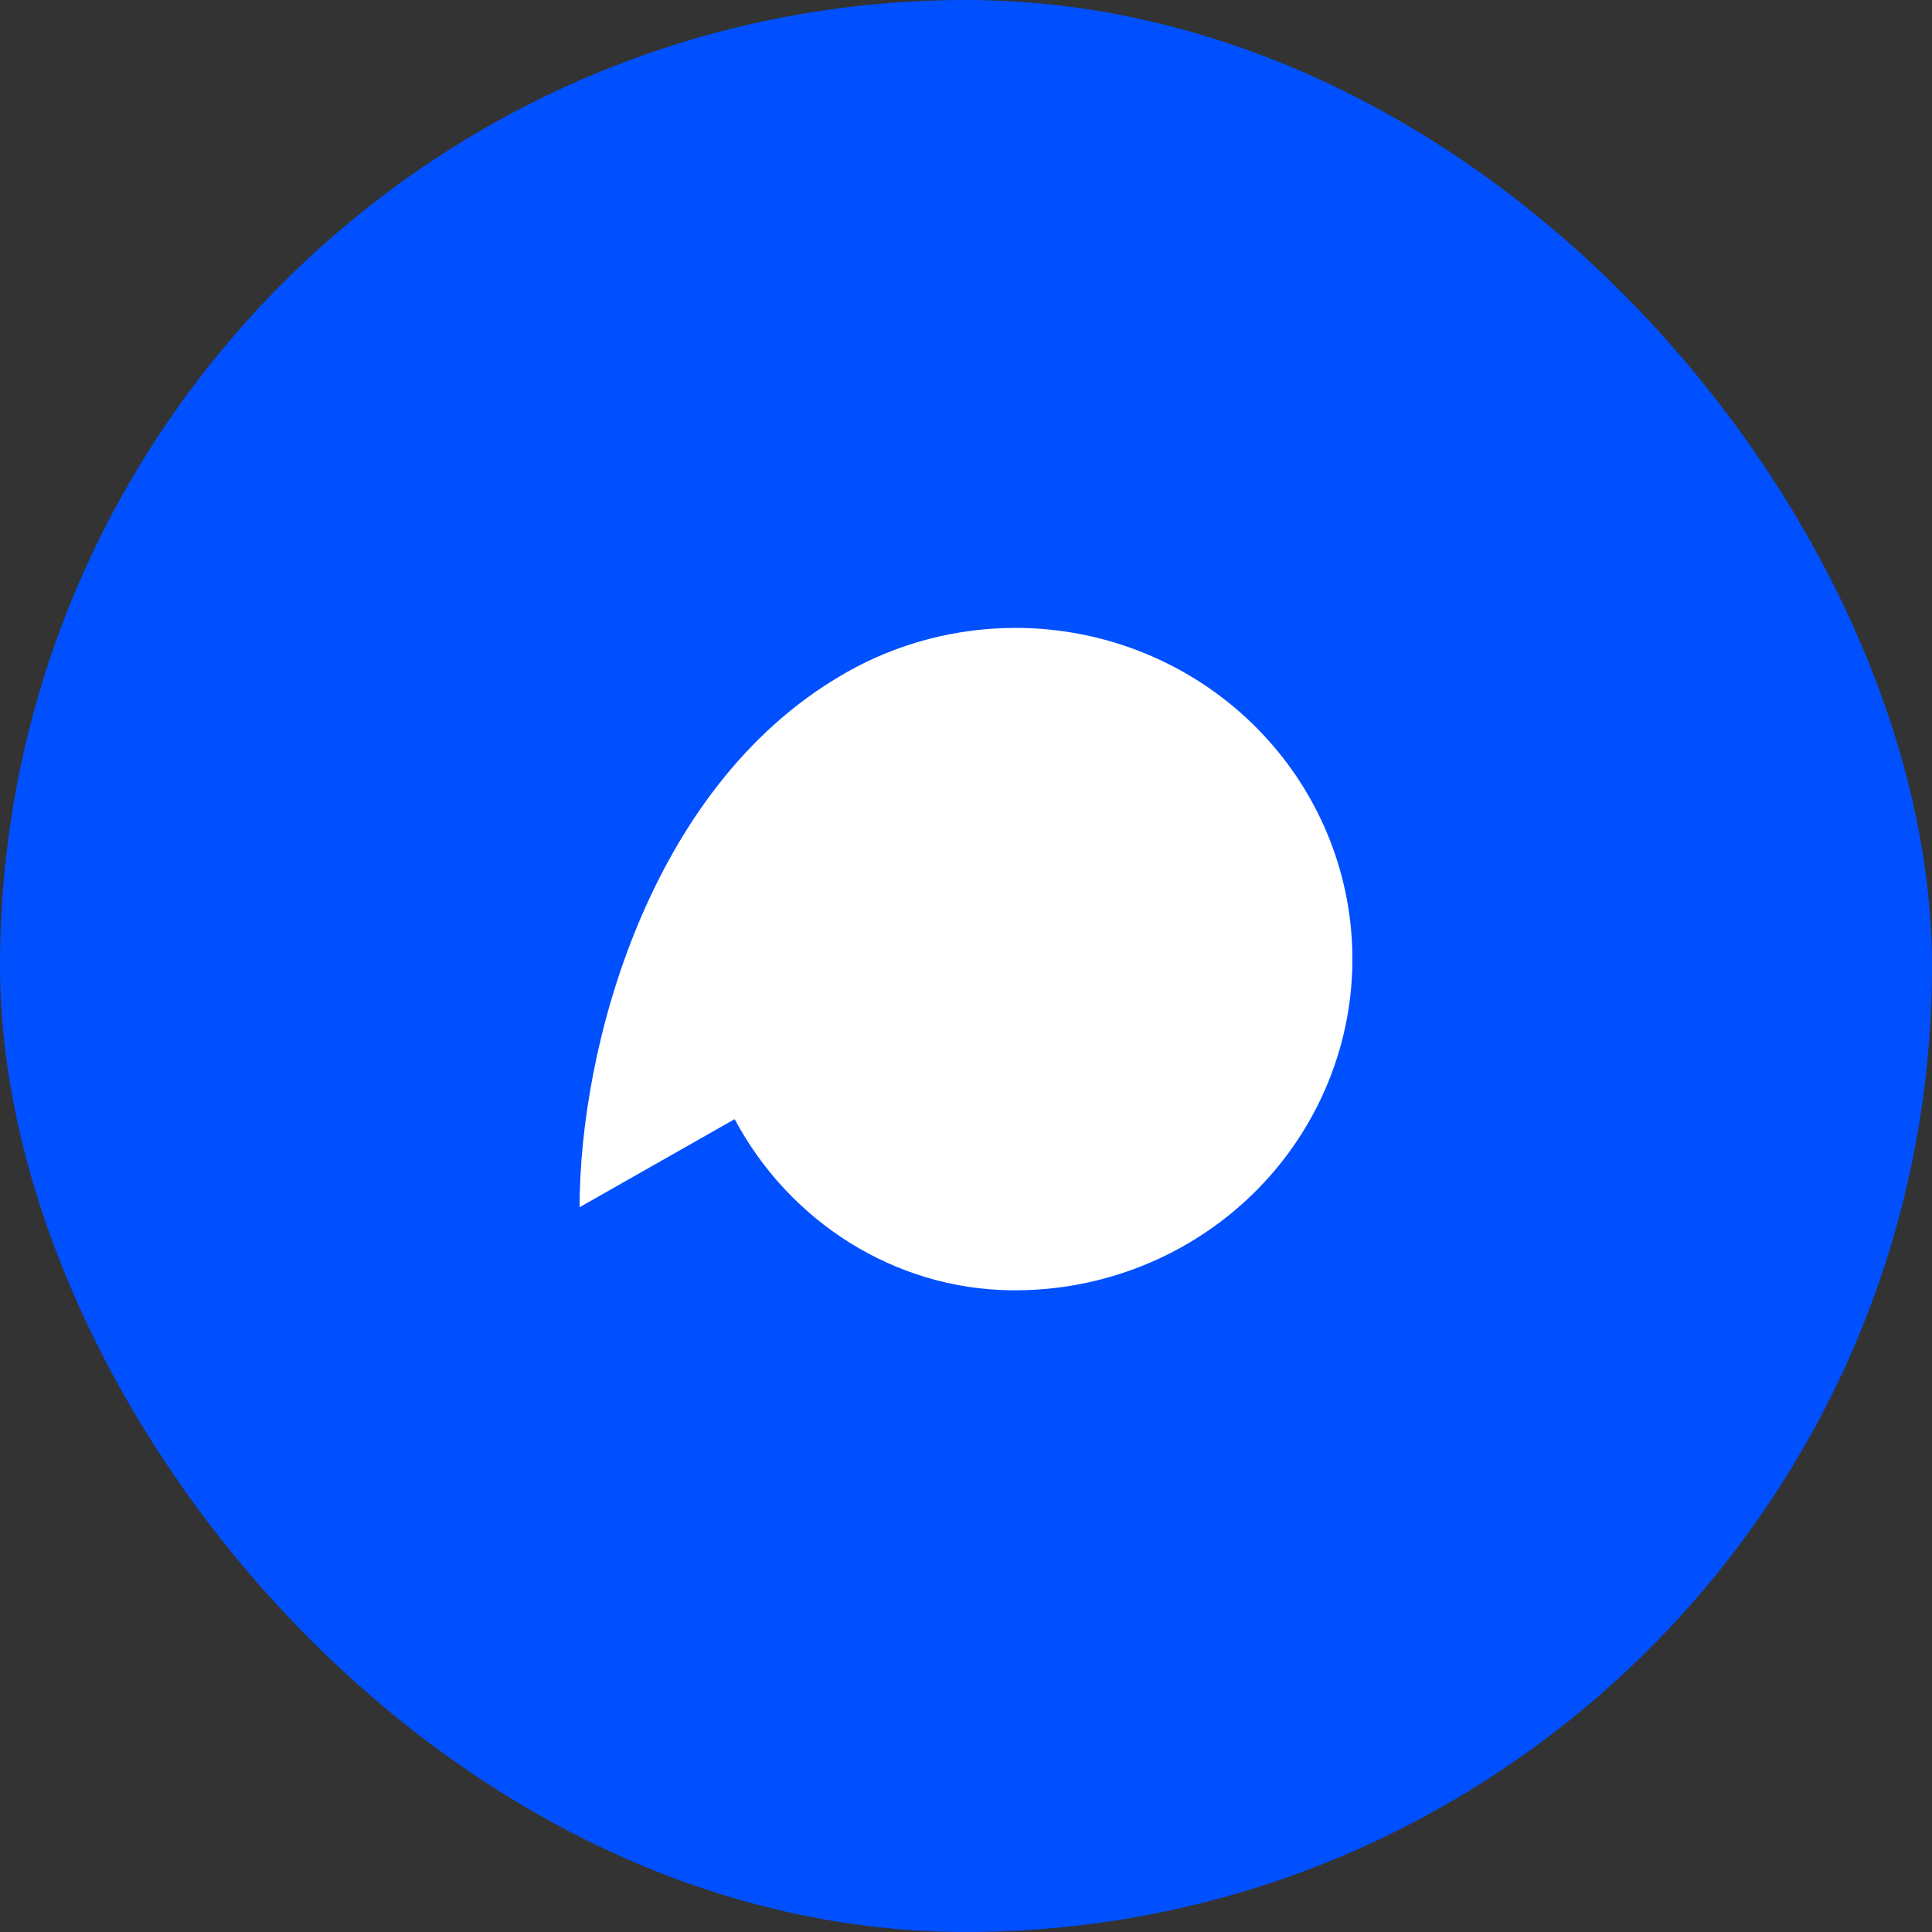 <svg width="40" height="40" viewBox="0 0 40 40" fill="none" xmlns="http://www.w3.org/2000/svg">
<rect x="0" y="0" width="40" height="40" fill="#333333" stroke="none"/>
<rect width="40" height="40" rx="20" fill="#0050FF"/>
<path d="M27.953 19.062C27.756 17.406 26.951 15.876 25.689 14.76C24.427 13.644 22.795 13.018 21.097 13H21.02C19.788 13.001 18.579 13.321 17.513 13.927L17.461 13.959L17.415 13.985C13.424 16.32 12 21.711 12 24.994L15.21 23.171C16.342 25.291 18.516 26.688 20.939 26.714H21.016C21.286 26.714 21.556 26.699 21.825 26.668C22.736 26.564 23.616 26.284 24.417 25.846C25.218 25.407 25.923 24.818 26.492 24.112C27.061 23.406 27.483 22.596 27.734 21.73C27.985 20.864 28.059 19.957 27.953 19.062Z" fill="white"/>
</svg>
